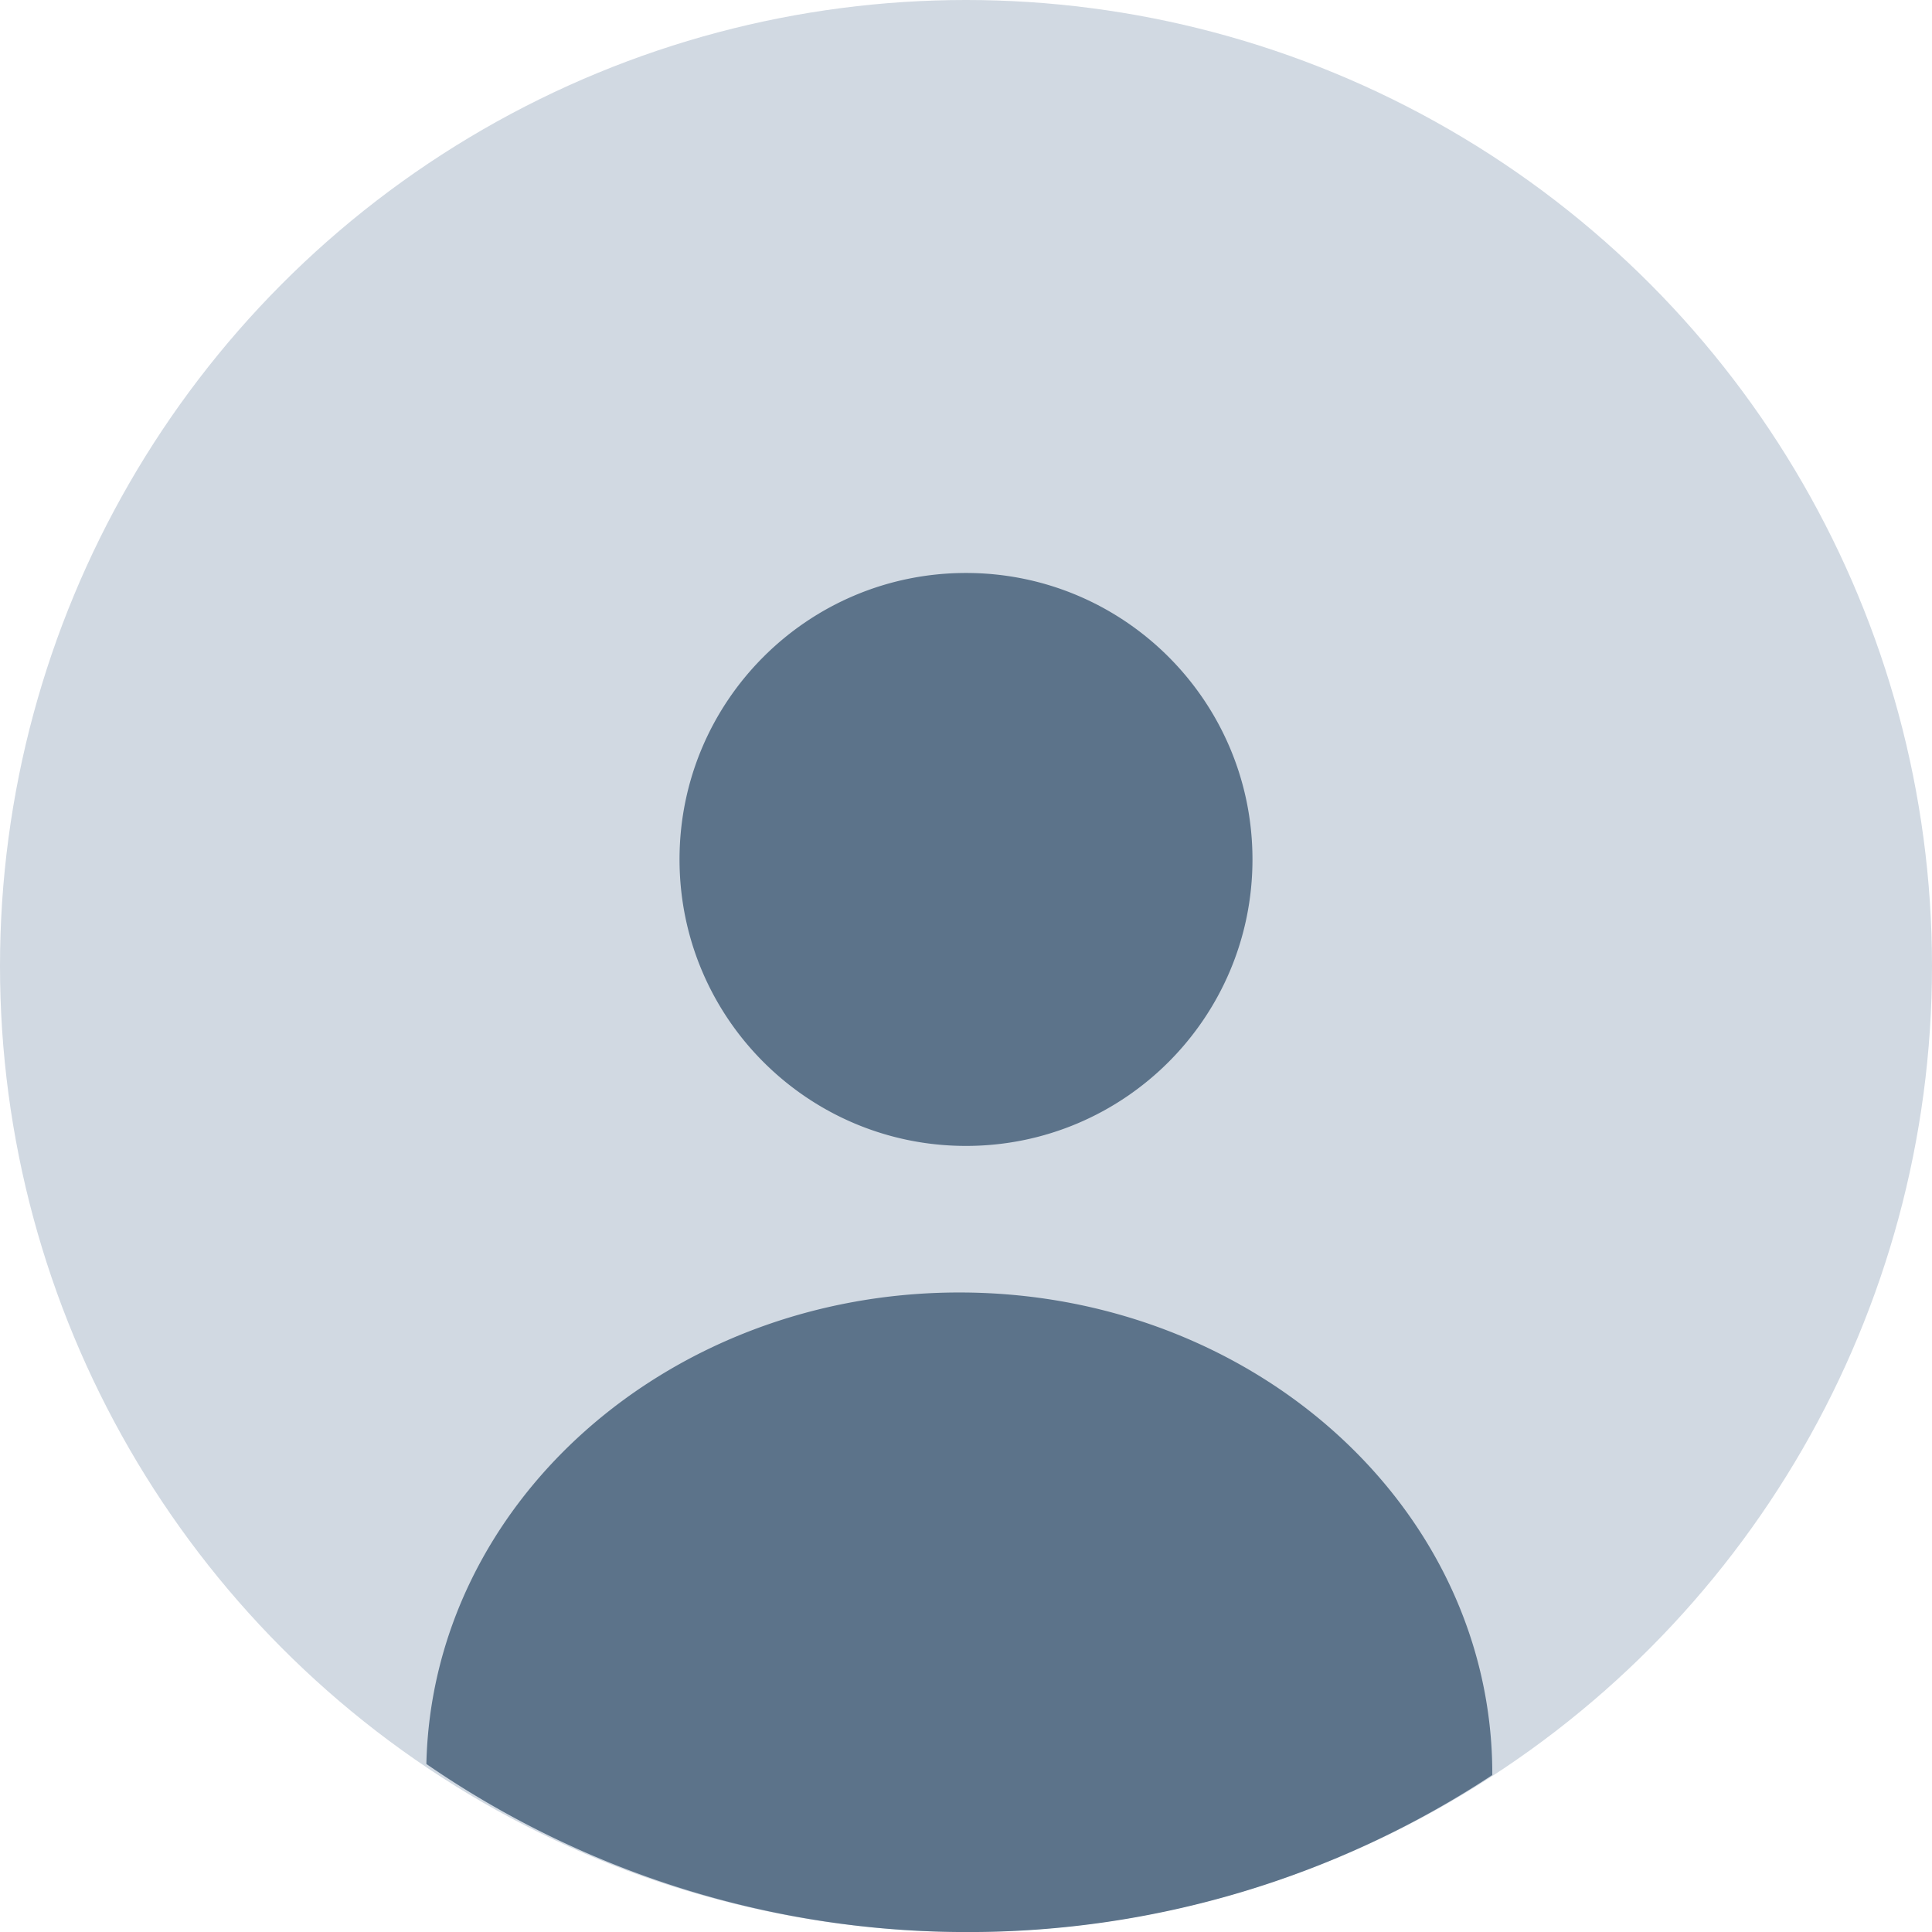 <svg viewBox="0 0 145 145" xmlns="http://www.w3.org/2000/svg"><g fill="none" fill-rule="evenodd"><circle cx="72.5" cy="72.5" r="72.5" fill="#D1D9E2"/><path d="M32 132.39c.434-19.61 18.175-35.387 39.996-35.387 22.094 0 40.004 16.173 40.004 36.122v.095a71.399 71.399 0 01-39.383 11.783A71.415 71.415 0 0132 132.39zm40.5-46.387c-11.874 0-21.5-9.626-21.5-21.5s9.626-21.5 21.5-21.5S94 52.629 94 64.503s-9.626 21.5-21.5 21.5z" fill="#5C738A"/></g></svg>